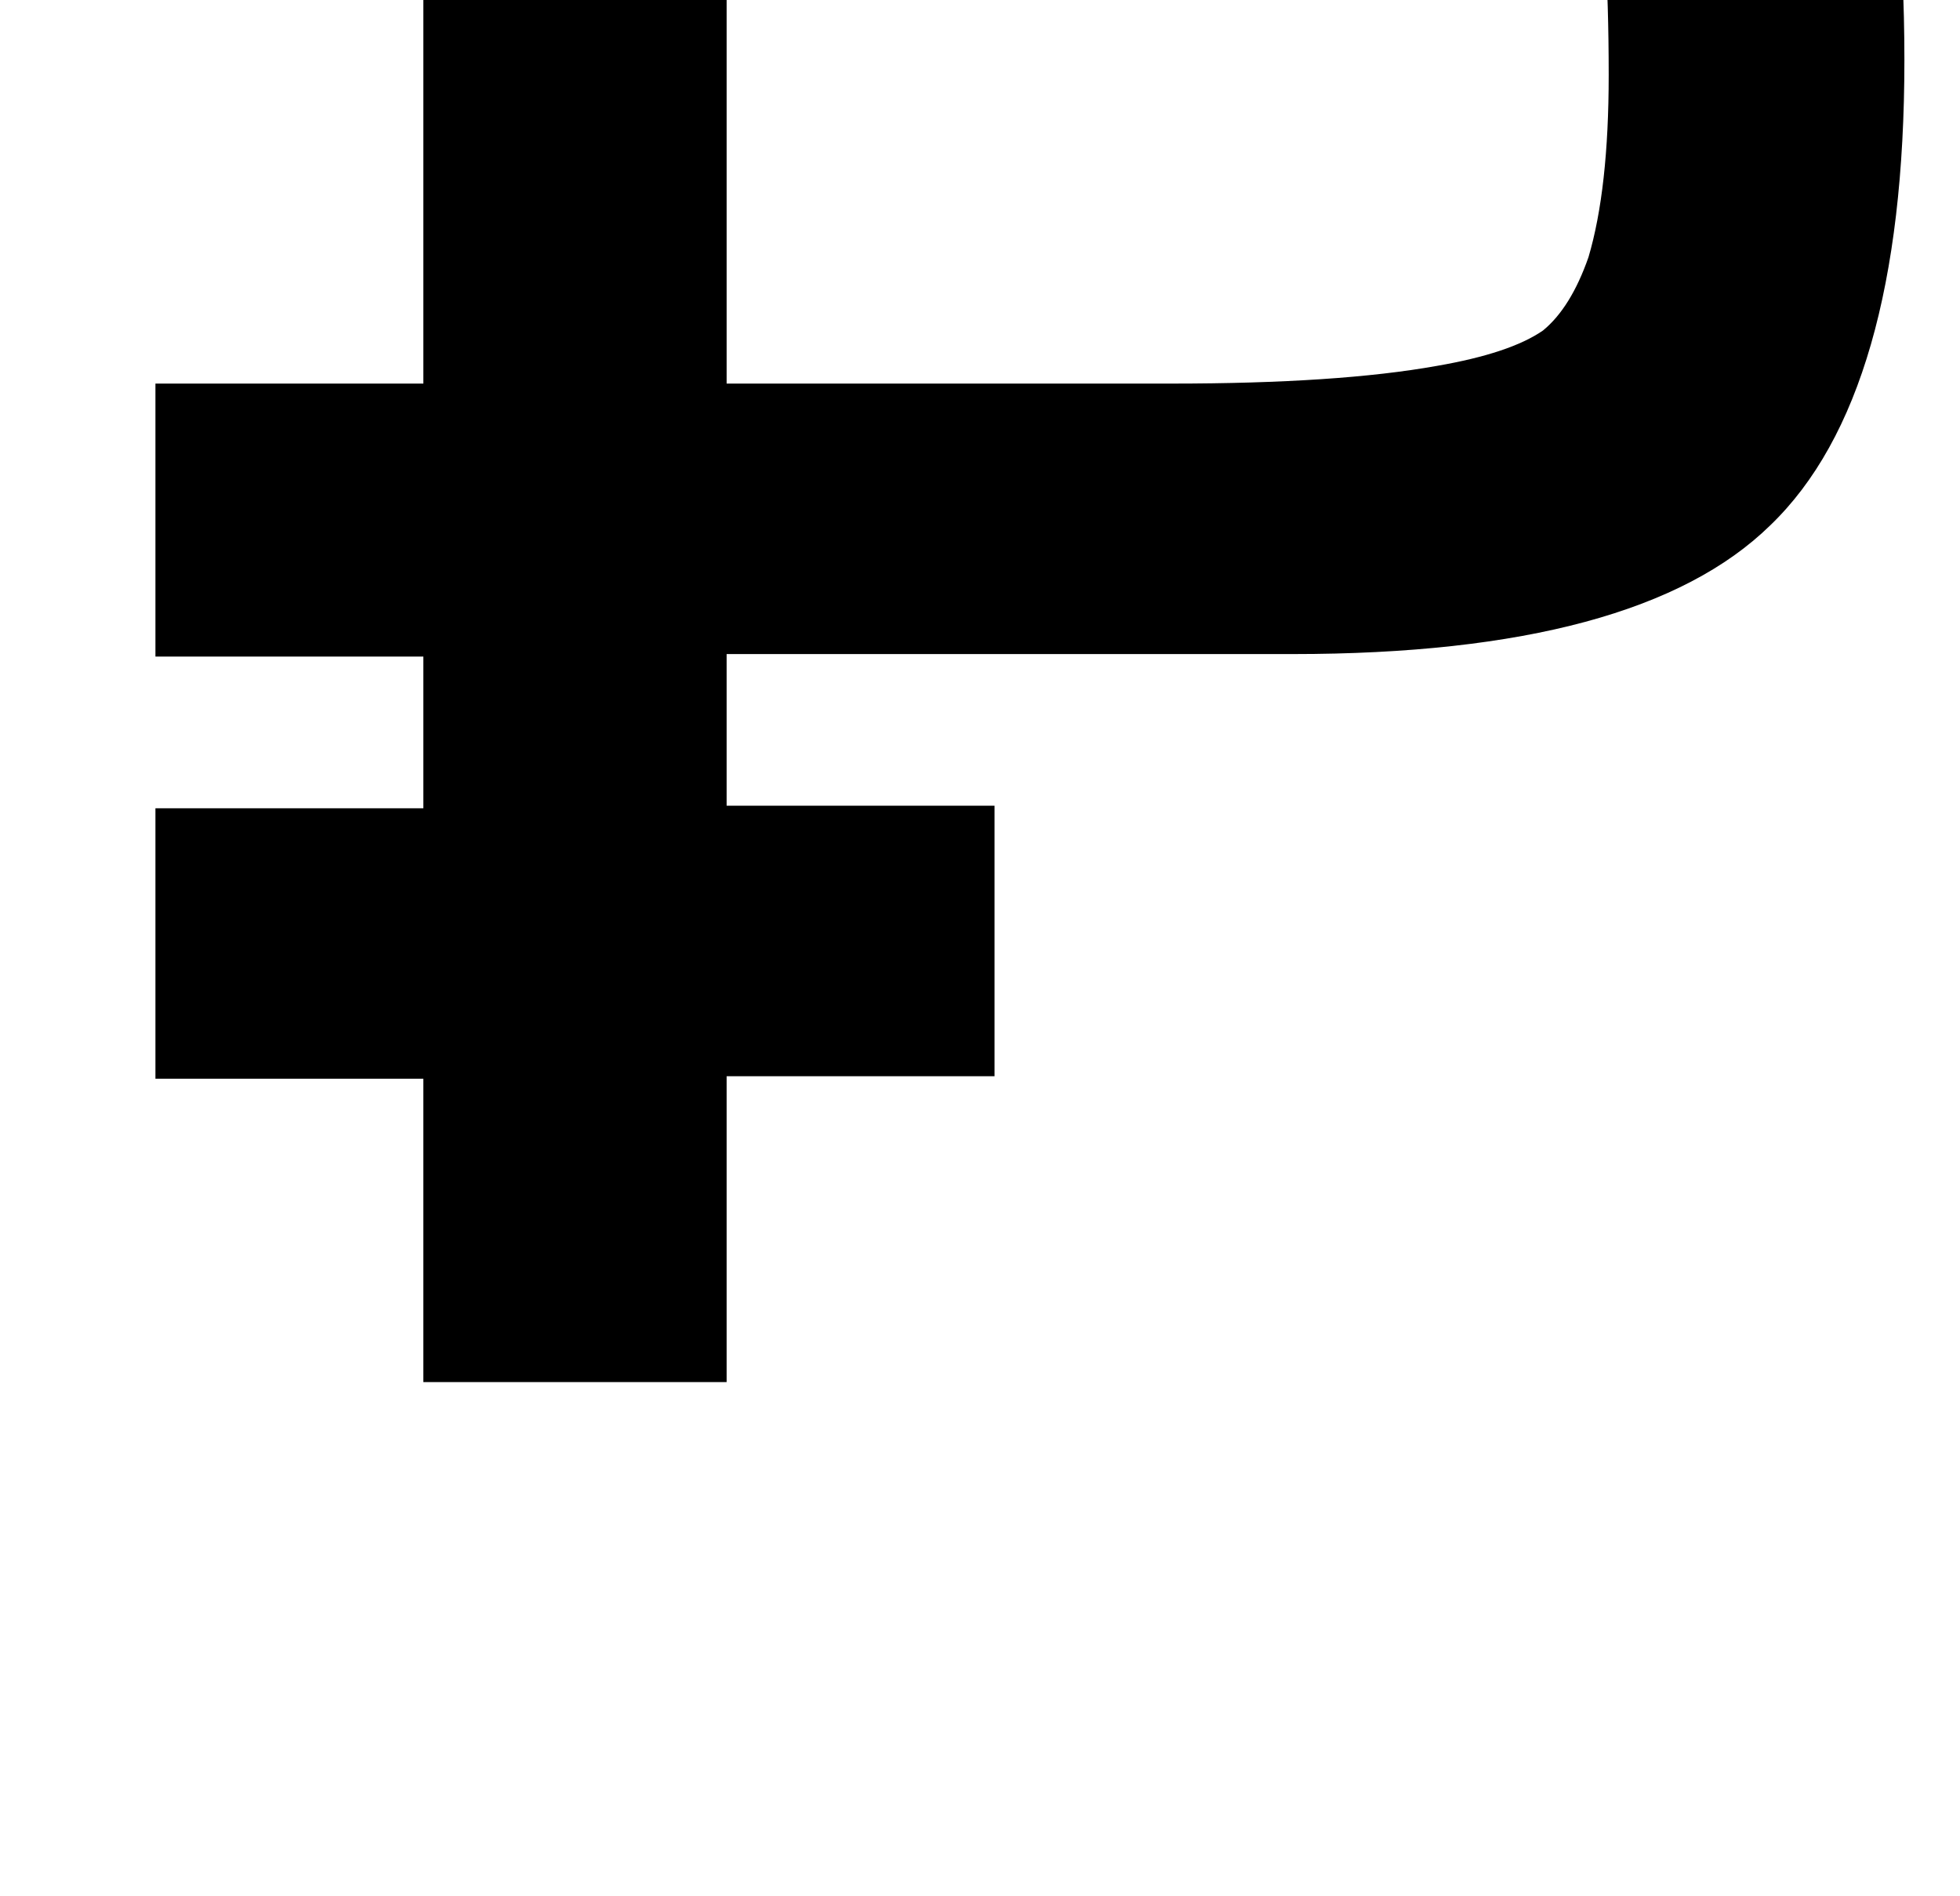 <?xml version="1.0" standalone="no"?>
<!DOCTYPE svg PUBLIC "-//W3C//DTD SVG 1.1//EN" "http://www.w3.org/Graphics/SVG/1.1/DTD/svg11.dtd" >
<svg xmlns="http://www.w3.org/2000/svg" xmlns:xlink="http://www.w3.org/1999/xlink" version="1.1" viewBox="-10 0 1034 1000">
   <path fill="currentColor"
d="M608 202.333q88 0 140 -9.333q38.667 -6.667 56 -18.667q14.667 -12 24 -38.666q10.667 -36 10.667 -96q0 -76 -8 -120q-4 -17.334 -9.334 -29.334q-2.666 -8 -8 -13.333q-4 -5.333 -10.666 -9.333q-9.334 -5.334 -22.667 -9.334
q-33.333 -9.333 -94.667 -9.333l-42.666 -1.333h-269.334v354.666h234.667zM213.333 569h-141.333v-142.667h141.333v-80h-141.333v-144h141.333v-497.333h470.667q176 0 244 72q66.667 70.667 66.667 254.667q0 177.333 -70.667 245.333q-69.333 68 -252 68h-298.667
v80h141.334v142.667h-141.334v161.333h-160v-160z" />
</svg>
